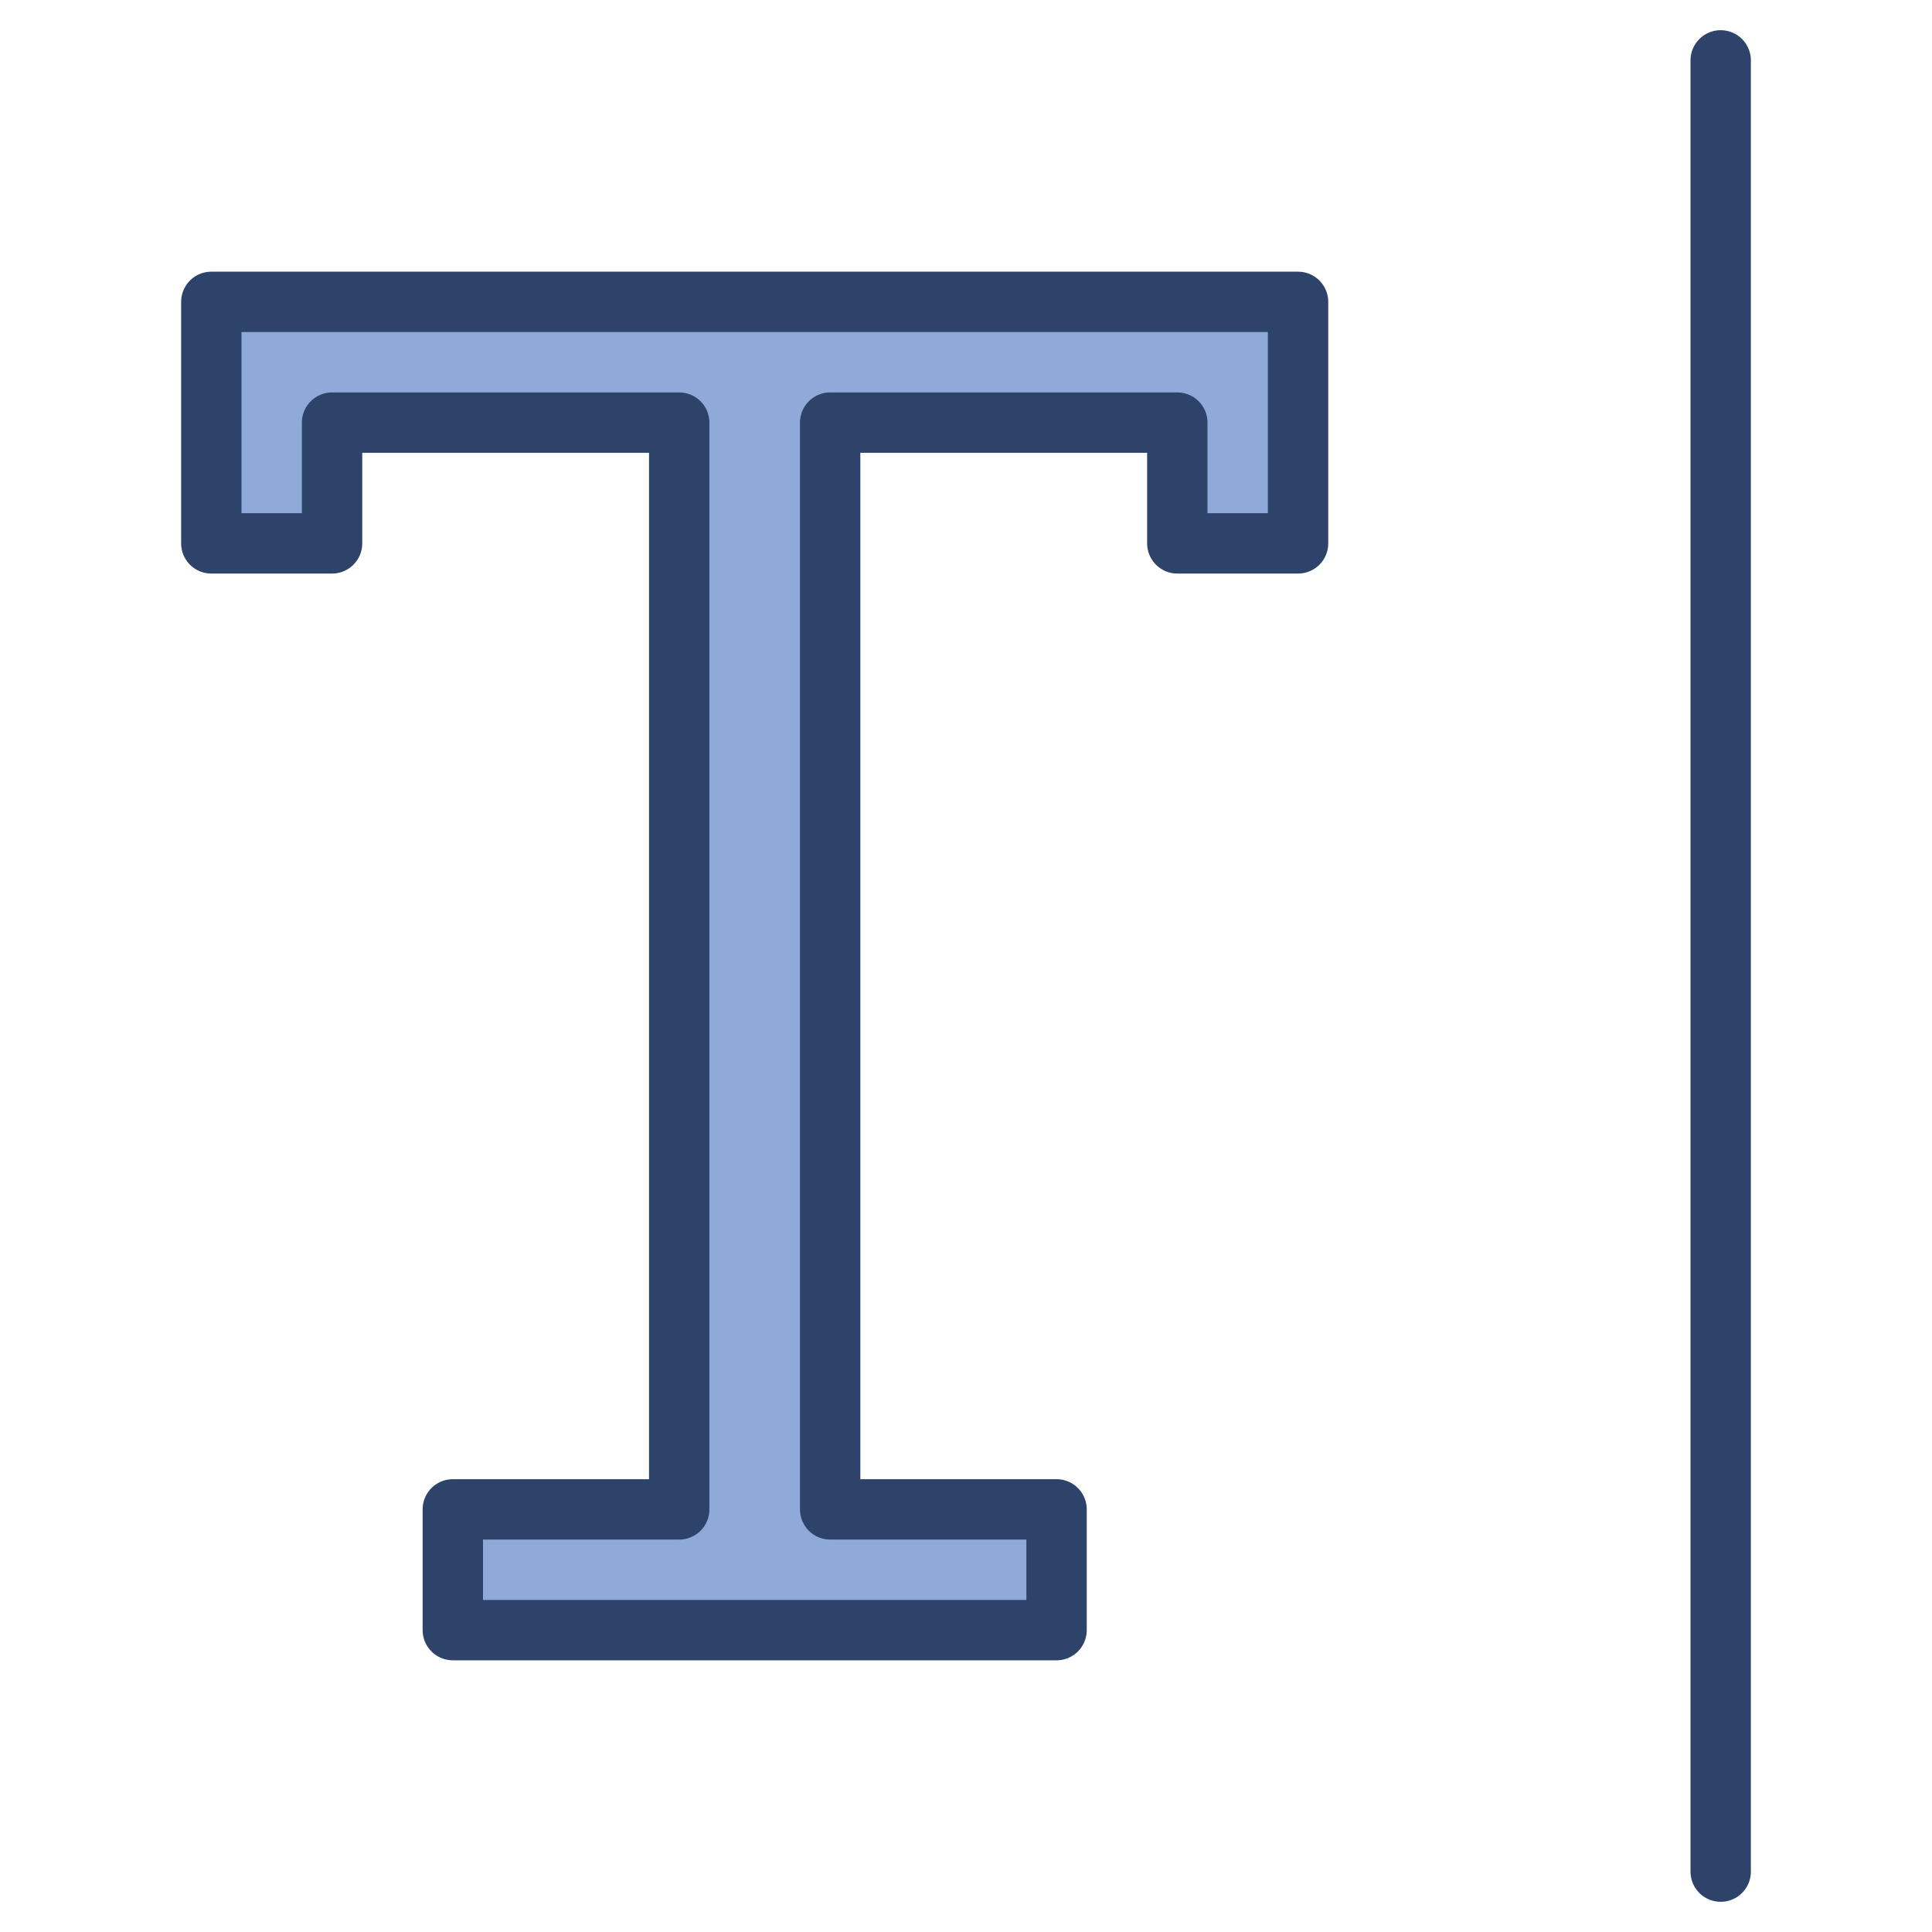 <svg xmlns="http://www.w3.org/2000/svg" viewBox="0 0 64 64" aria-labelledby="title" aria-describedby="desc"><path data-name="layer1" fill="#8fa9d8" d="M7 10v8h4v-4h11.5v36H15v4h20v-4h-7.5V14H39v4h4v-8H7z"/><path data-name="stroke" fill="none" stroke="#2e4369" stroke-linecap="round" stroke-linejoin="round" stroke-width="2" d="M57 2v60M7 10v8h4v-4h11.5v36H15v4h20v-4h-7.5V14H39v4h4v-8H7z"/></svg>